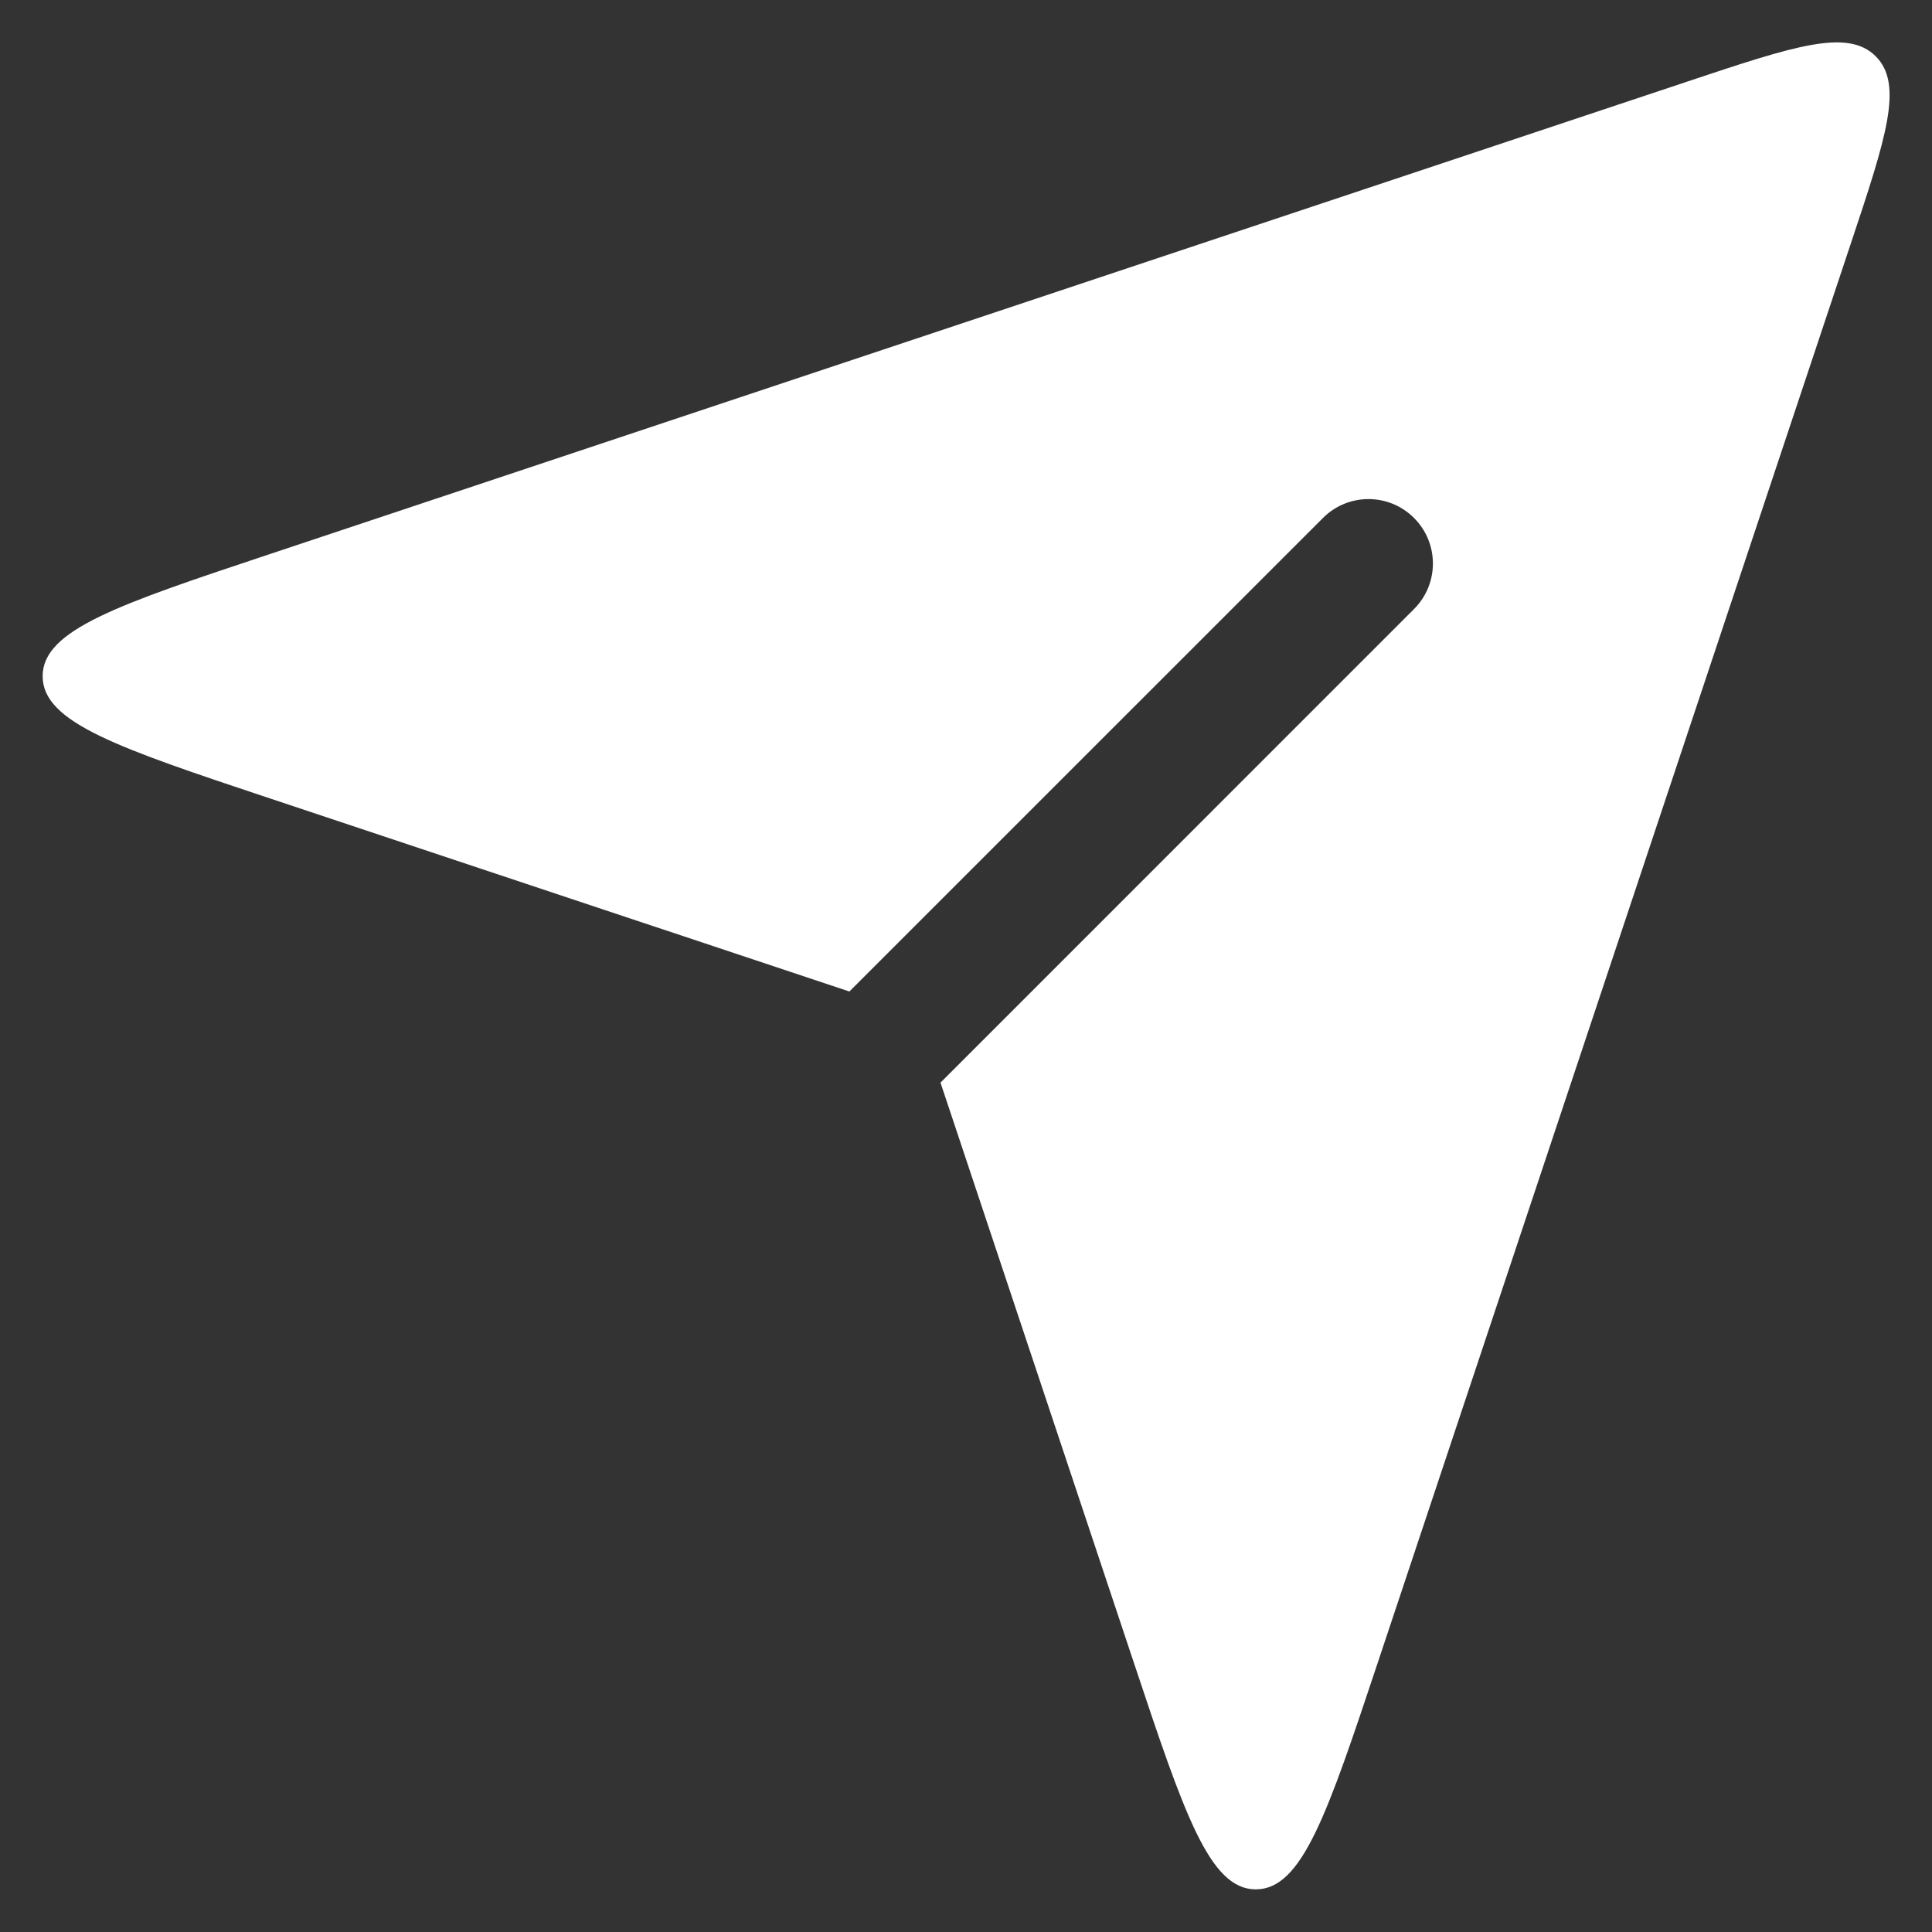 <svg width="30" height="30" viewBox="0 0 30 30" fill="none" xmlns="http://www.w3.org/2000/svg">
<rect x="0" y="0" width="30" height="30" fill="#333333" stroke="none"/>
<path fill-rule="evenodd" clip-rule="evenodd" d="M13.189 15.396L4.192 12.398C1.839 11.613 0.662 11.221 0.662 10.5C0.662 9.779 1.839 9.387 4.192 8.603L26.205 1.265C27.861 0.713 28.689 0.437 29.126 0.874C29.563 1.311 29.287 2.139 28.735 3.795L21.397 25.808C20.613 28.161 20.221 29.338 19.5 29.338C18.779 29.338 18.387 28.161 17.603 25.808L14.604 16.811L21.957 9.457C22.348 9.067 22.348 8.434 21.957 8.043C21.567 7.652 20.933 7.652 20.543 8.043L13.189 15.396Z" fill="white"/>
</svg>
